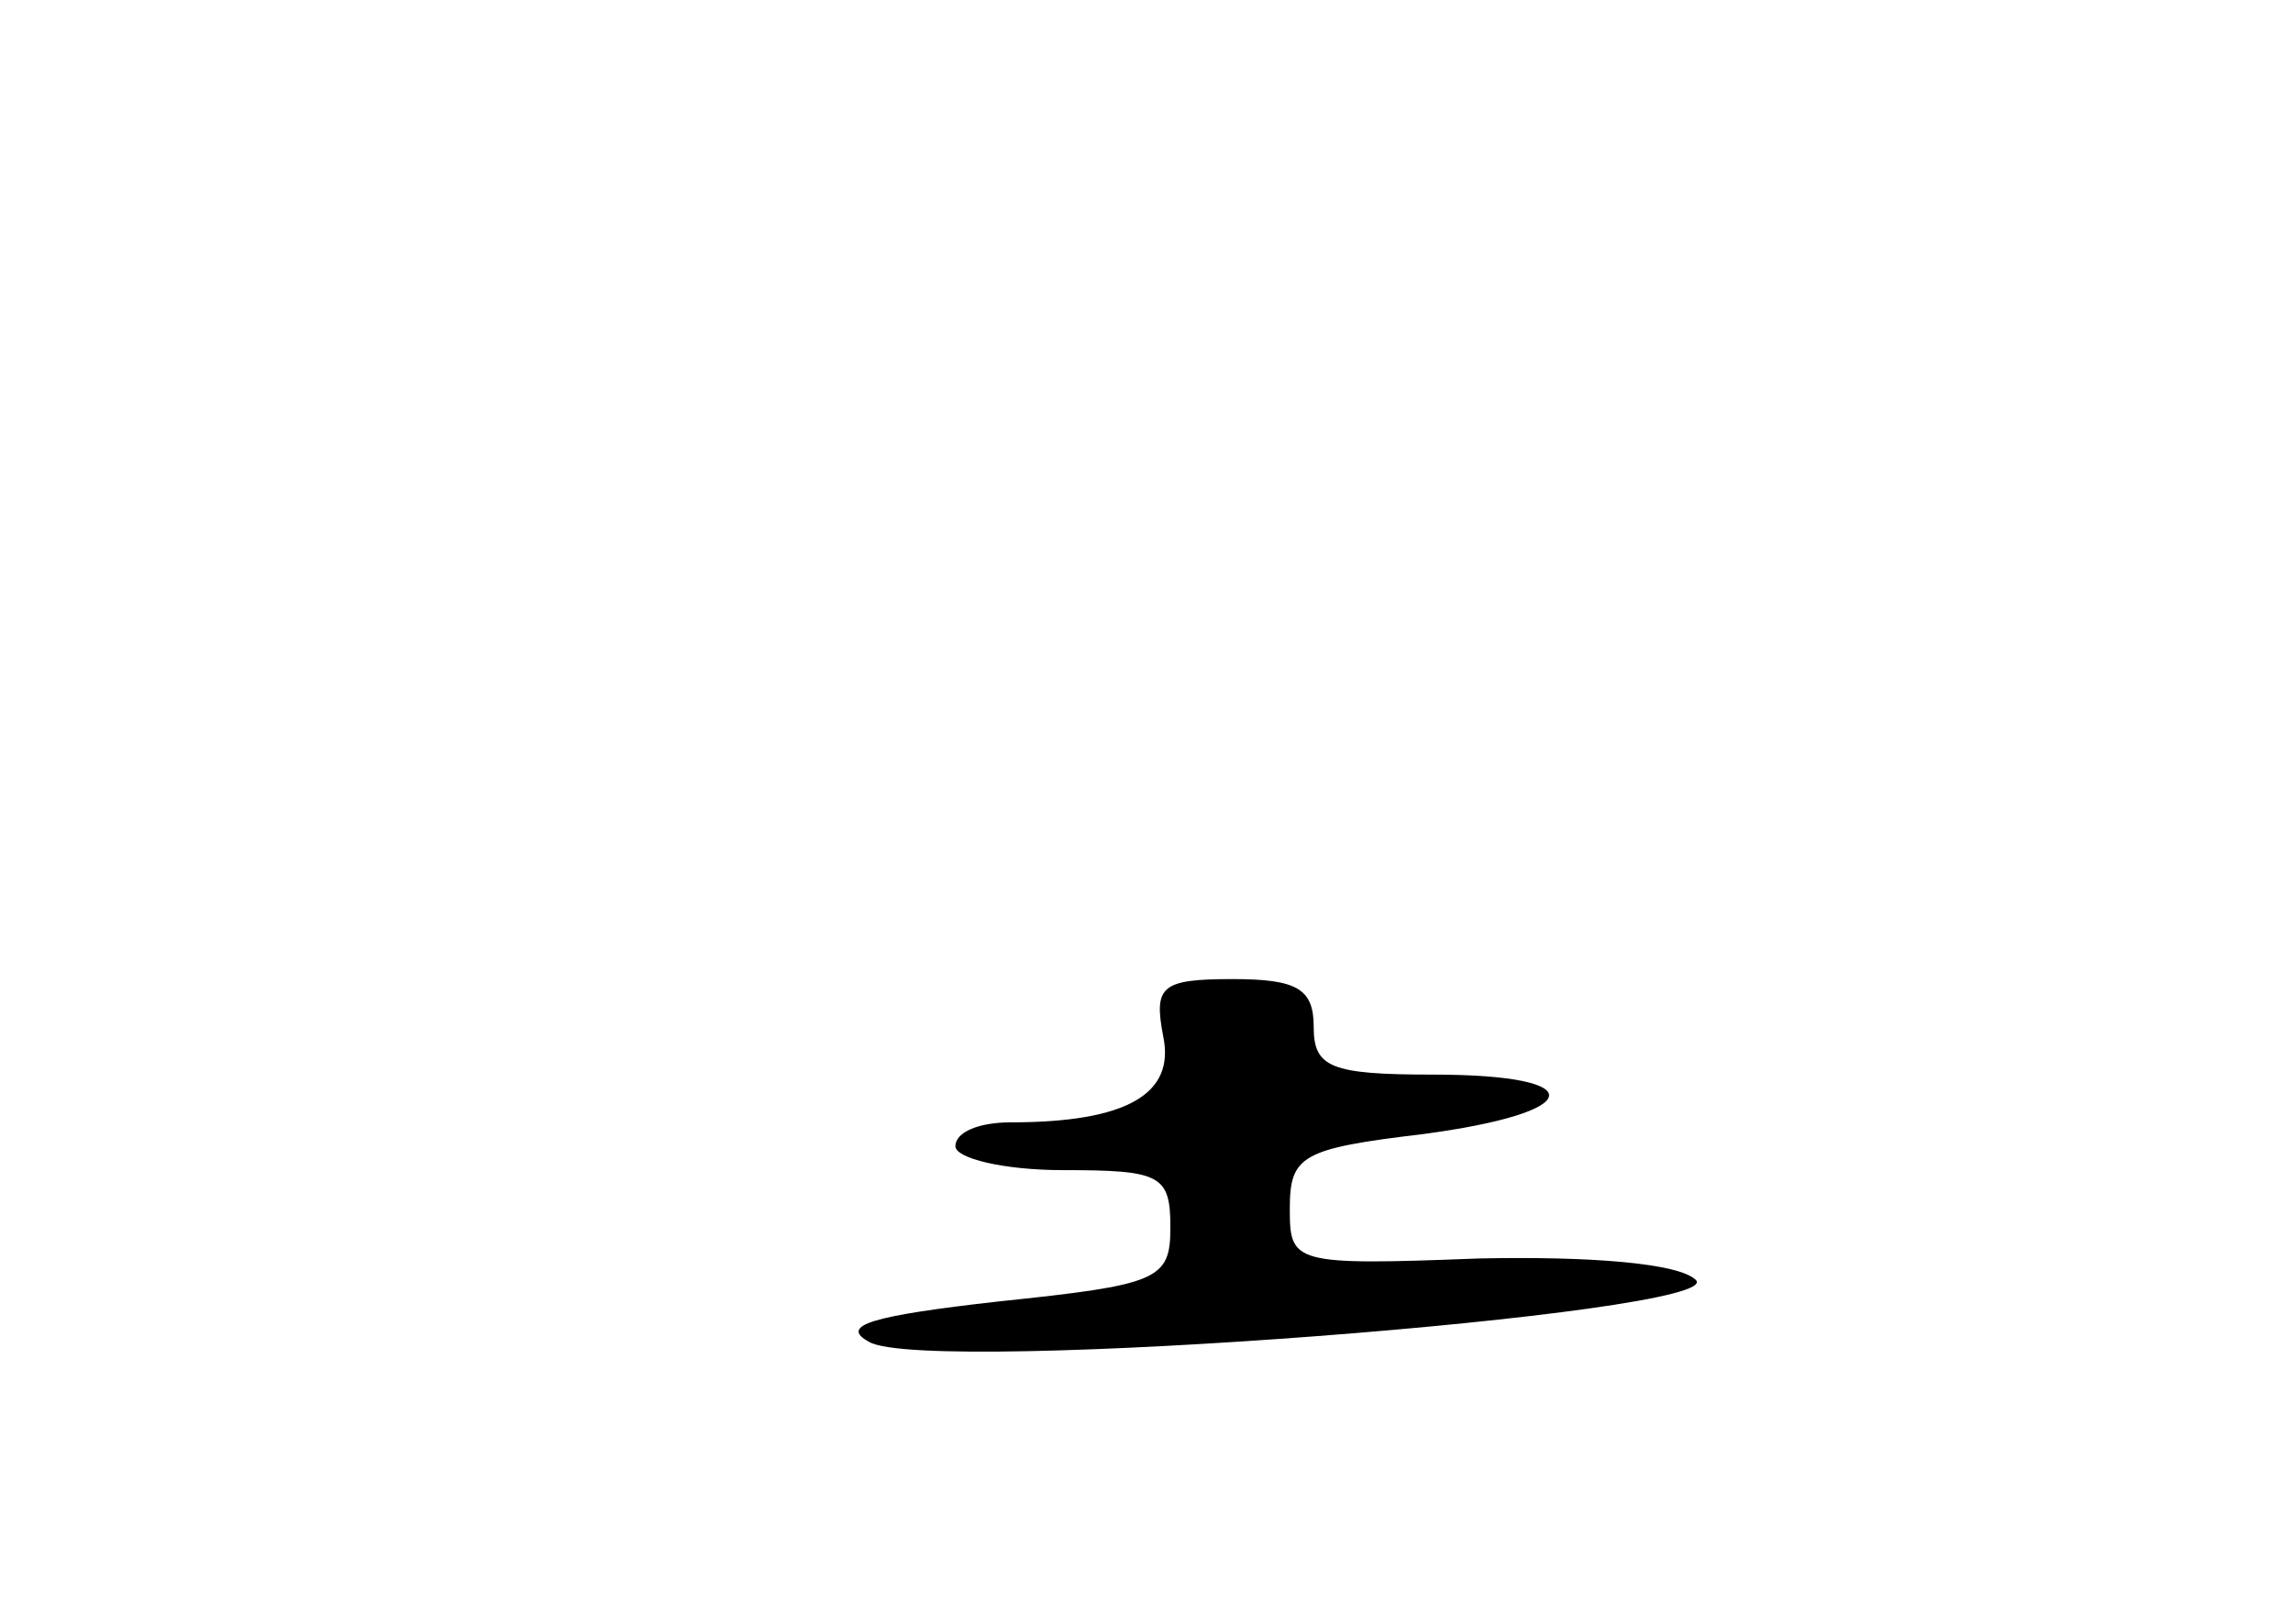 <?xml version="1.0" standalone="no"?>
<!DOCTYPE svg PUBLIC "-//W3C//DTD SVG 20010904//EN"
 "http://www.w3.org/TR/2001/REC-SVG-20010904/DTD/svg10.dtd">
<svg version="1.0" xmlns="http://www.w3.org/2000/svg"
 width="96pt" height="68pt" viewBox="0 0 96 68"
 preserveAspectRatio="xMidYMid meet">
<g transform="translate(0,68) scale(0.1,-0.1)"
fill="#000000" stroke="none">
<path d="M487 246 c5 -24 -15 -36 -64 -36 -13 0 -23 -4 -23 -10 0 -5 20 -10
45 -10 41 0 45 -2 45 -24 0 -22 -5 -24 -72 -31 -53 -6 -67 -10 -54 -17 25 -14
360 12 346 26 -7 7 -44 10 -91 9 -78 -3 -79 -2 -79 21 0 22 5 25 55 31 69 9
72 25 5 25 -43 0 -50 3 -50 20 0 16 -7 20 -34 20 -30 0 -33 -3 -29 -24z"/>
</g>
</svg>
